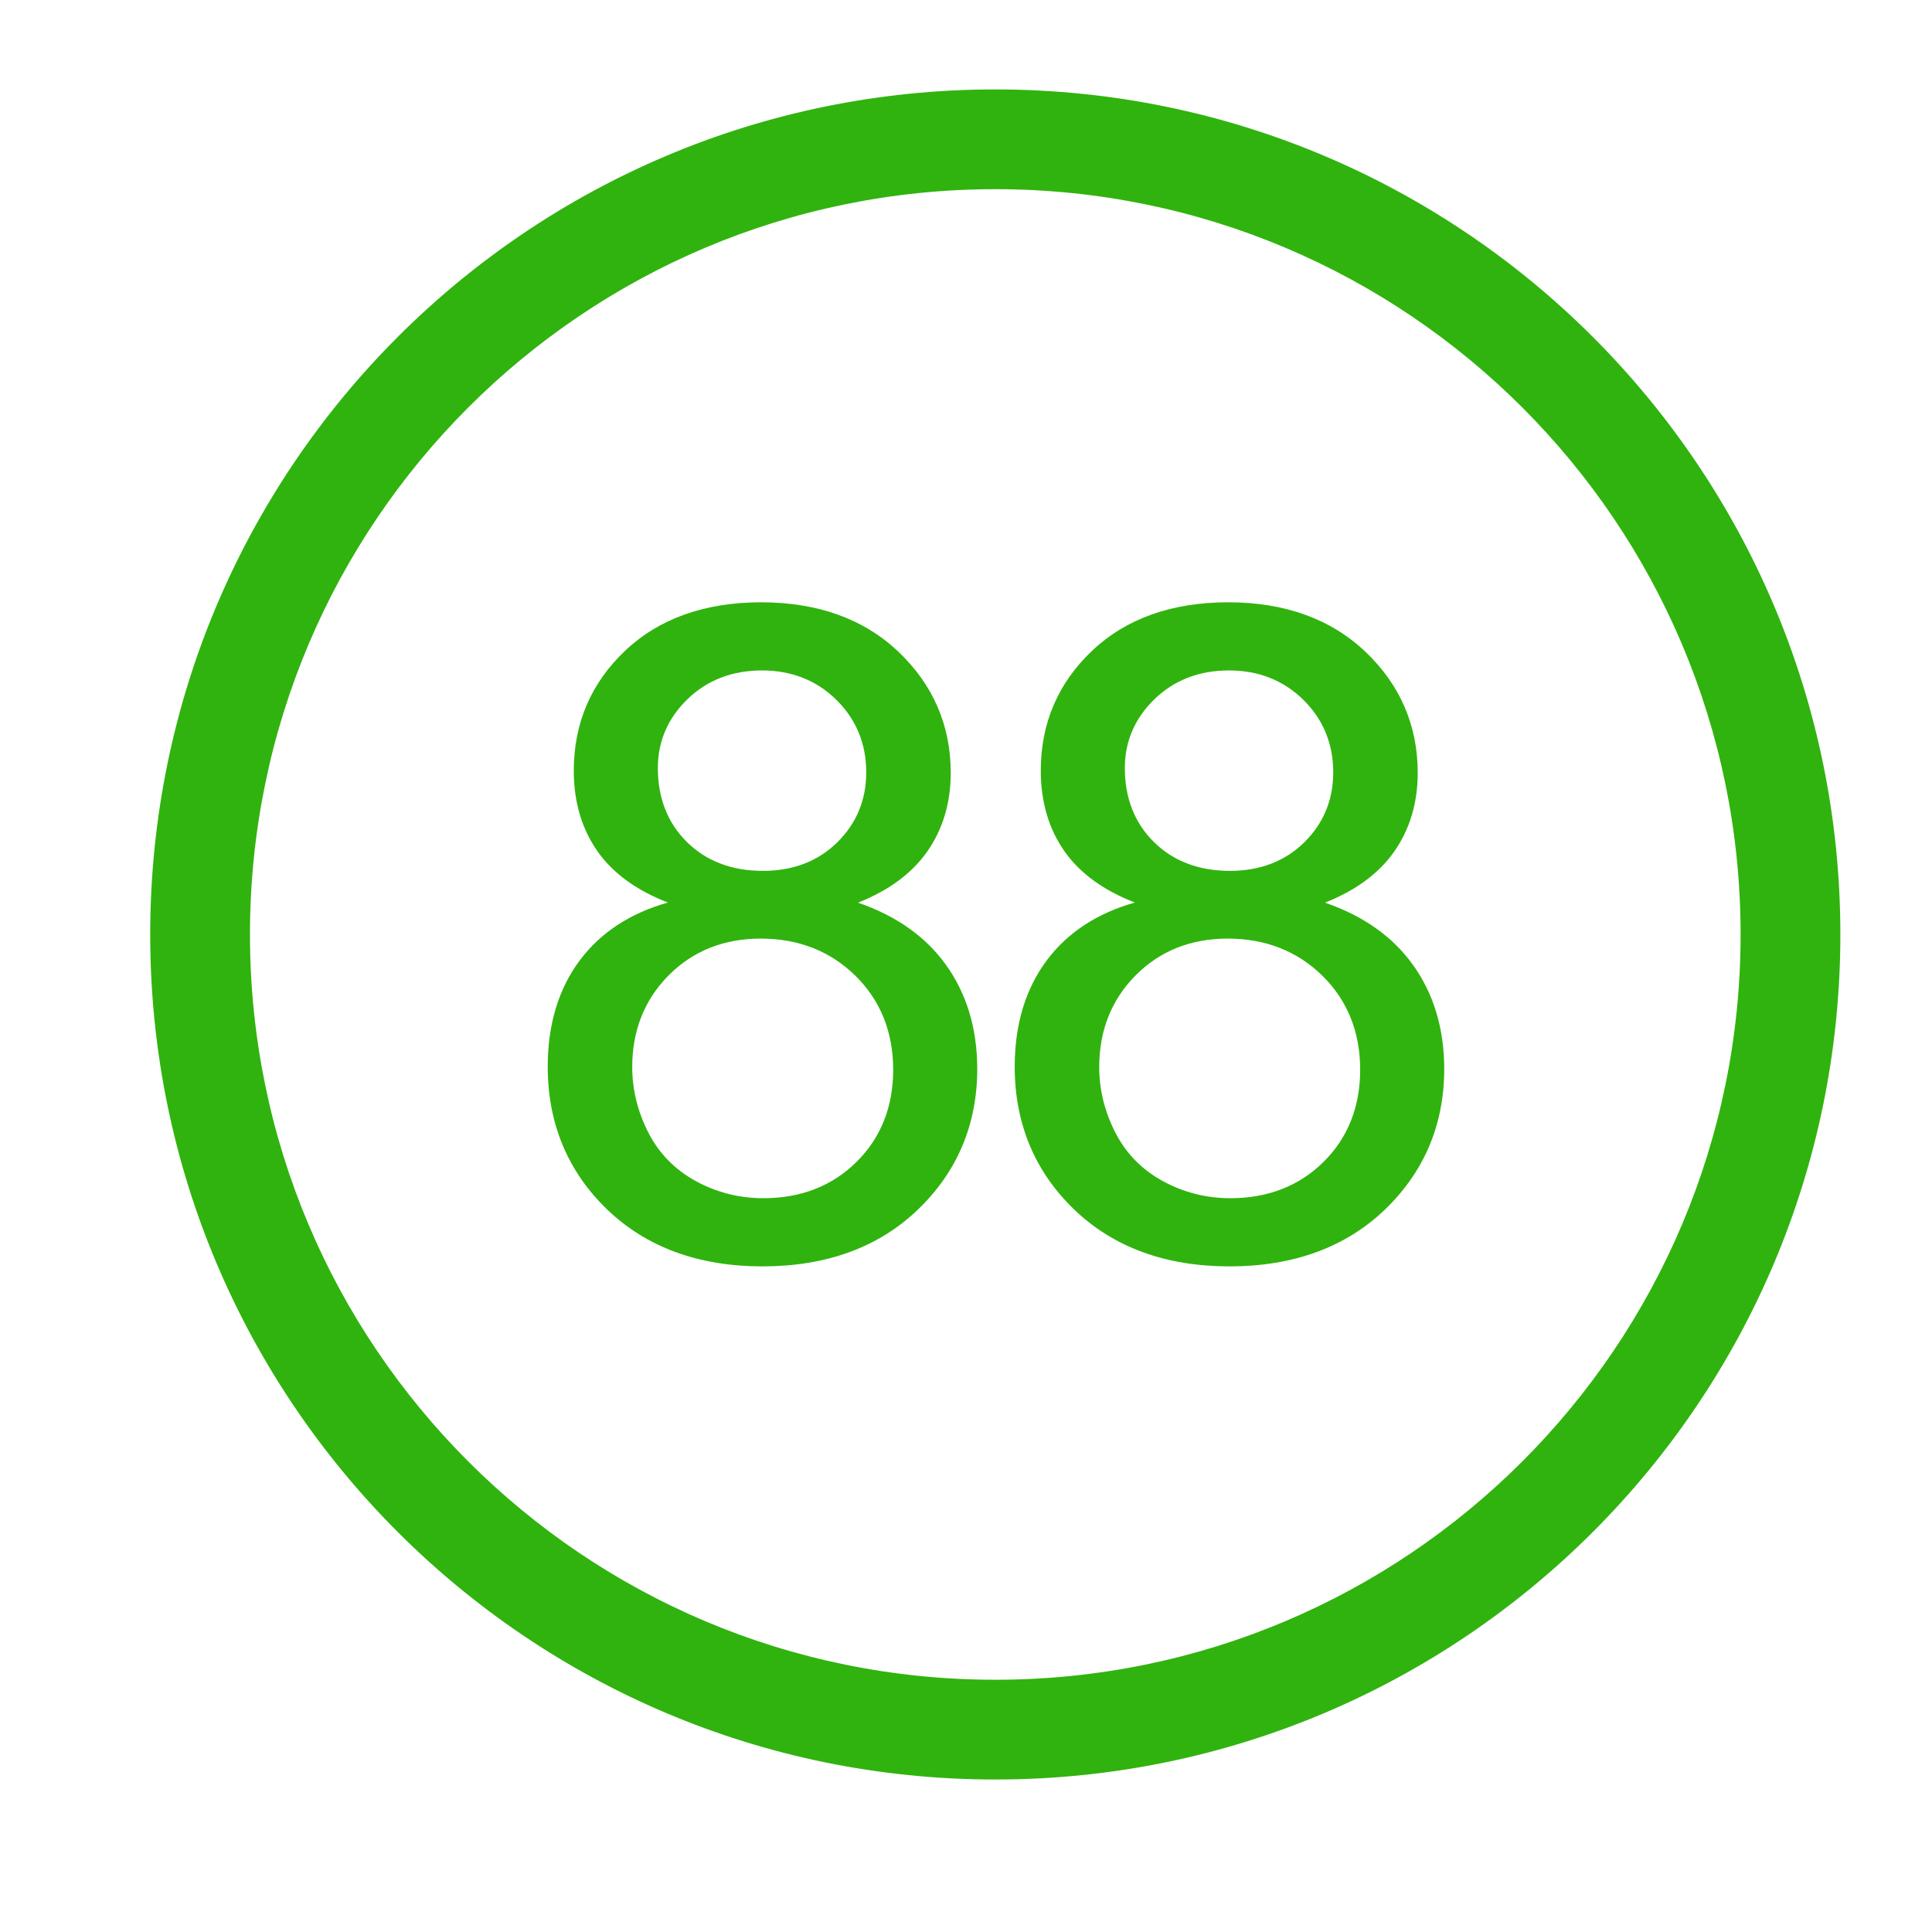 <?xml version="1.0" standalone="no"?><!DOCTYPE svg PUBLIC "-//W3C//DTD SVG 1.1//EN" "http://www.w3.org/Graphics/SVG/1.1/DTD/svg11.dtd"><svg t="1655624480047" class="icon" viewBox="0 0 1024 1024" version="1.1" xmlns="http://www.w3.org/2000/svg" p-id="4513" xmlns:xlink="http://www.w3.org/1999/xlink" width="200" height="200"><defs><style type="text/css">@font-face { font-family: feedback-iconfont; src: url("//at.alicdn.com/t/font_1031158_u69w8yhxdu.woff2?t=1630033759944") format("woff2"), url("//at.alicdn.com/t/font_1031158_u69w8yhxdu.woff?t=1630033759944") format("woff"), url("//at.alicdn.com/t/font_1031158_u69w8yhxdu.ttf?t=1630033759944") format("truetype"); }
</style></defs><path d="M527.52 47.399c-247.371 0-447.905 200.525-447.905 447.889 0 247.363 200.534 447.888 447.905 447.888 247.373 0 447.907-200.524 447.907-447.888C975.427 247.924 774.89 47.399 527.52 47.399zM527.52 890.304c-218.168 0-395.031-176.856-395.031-395.018 0-218.163 176.862-395.018 395.031-395.018 218.171 0 395.034 176.853 395.034 395.018C922.552 713.447 745.69 890.304 527.52 890.304zM454.767 478.424c16.131-6.385 28.398-15.398 36.481-26.802 8.402-11.859 12.662-25.983 12.662-41.983 0-25.066-9.295-46.633-27.623-64.104-18.322-17.459-42.836-26.309-72.859-26.309-29.869 0-54.146 8.655-72.155 25.726-18.02 17.077-27.158 38.449-27.158 63.513 0 16.628 4.3 31.11 12.78 43.041 8.129 11.444 20.6 20.474 37.081 26.858-19.935 5.624-35.588 15.865-46.551 30.46-11.363 15.121-17.125 34.136-17.125 56.517 0 30.039 10.553 55.466 31.367 75.569 20.801 20.104 48.546 30.297 82.463 30.297 33.913 0 61.656-10.154 82.46-30.176 20.814-20.032 31.369-45.103 31.369-74.518 0-21.287-5.602-39.864-16.649-55.218C490.606 496.413 474.955 485.363 454.767 478.424zM348.668 407.06c0-14.091 5.283-26.36 15.699-36.468 10.423-10.116 23.723-15.244 39.529-15.244 15.647 0 28.905 5.246 39.407 15.593 10.498 10.343 15.82 23.286 15.82 38.461 0 14.557-5.165 27.024-15.351 37.054-10.191 10.038-23.45 15.126-39.407 15.126-16.429 0-29.965-5.127-40.229-15.242C353.874 436.231 348.668 423.014 348.668 407.06zM453.954 615.86c-12.904 12.756-29.51 19.222-49.355 19.222-12.777 0-24.869-3.08-35.941-9.157-11.054-6.063-19.501-14.742-25.103-25.794-5.618-11.08-8.466-22.705-8.466-34.556 0-19.377 6.505-35.745 19.338-48.651 12.827-12.908 29.234-19.451 48.766-19.451 19.993 0 36.875 6.623 50.177 19.688 13.295 13.066 20.034 29.826 20.034 49.819C473.404 586.665 466.861 603.108 453.954 615.86zM702.283 478.424c16.133-6.385 28.4-15.398 36.481-26.802 8.401-11.859 12.661-25.983 12.661-41.983 0-25.066-9.293-46.633-27.622-64.104-18.322-17.459-42.836-26.309-72.857-26.309-29.874 0-54.149 8.655-72.156 25.726-18.02 17.077-27.159 38.449-27.159 63.513 0 16.628 4.301 31.11 12.781 43.041 8.128 11.444 20.6 20.474 37.082 26.858-19.936 5.624-35.589 15.865-46.554 30.46-11.362 15.121-17.124 34.136-17.124 56.517 0 30.039 10.554 55.466 31.367 75.569 20.803 20.104 48.547 30.297 82.463 30.297 33.912 0 61.657-10.154 82.462-30.176 20.813-20.032 31.367-45.103 31.367-74.518 0-21.287-5.602-39.864-16.647-55.218C738.125 496.413 722.473 485.363 702.283 478.424zM596.184 407.06c0-14.091 5.28-26.36 15.699-36.468 10.422-10.116 23.723-15.244 39.529-15.244 15.646 0 28.905 5.246 39.405 15.593 10.5 10.343 15.82 23.286 15.82 38.461 0 14.557-5.163 27.024-15.35 37.054-10.19 10.038-23.449 15.126-39.407 15.126-16.429 0-29.964-5.127-40.228-15.242C601.389 436.231 596.184 423.014 596.184 407.06zM701.472 615.86c-12.905 12.756-29.512 19.222-49.358 19.222-12.775 0-24.868-3.08-35.941-9.157-11.052-6.063-19.499-14.742-25.101-25.794-5.62-11.08-8.466-22.705-8.466-34.556 0-19.377 6.505-35.745 19.339-48.651 12.825-12.908 29.232-19.451 48.764-19.451 19.995 0 36.876 6.623 50.178 19.688 13.293 13.066 20.033 29.826 20.033 49.819C720.92 586.665 714.377 603.108 701.472 615.86z" p-id="4514" fill="#30b30e"></path></svg>